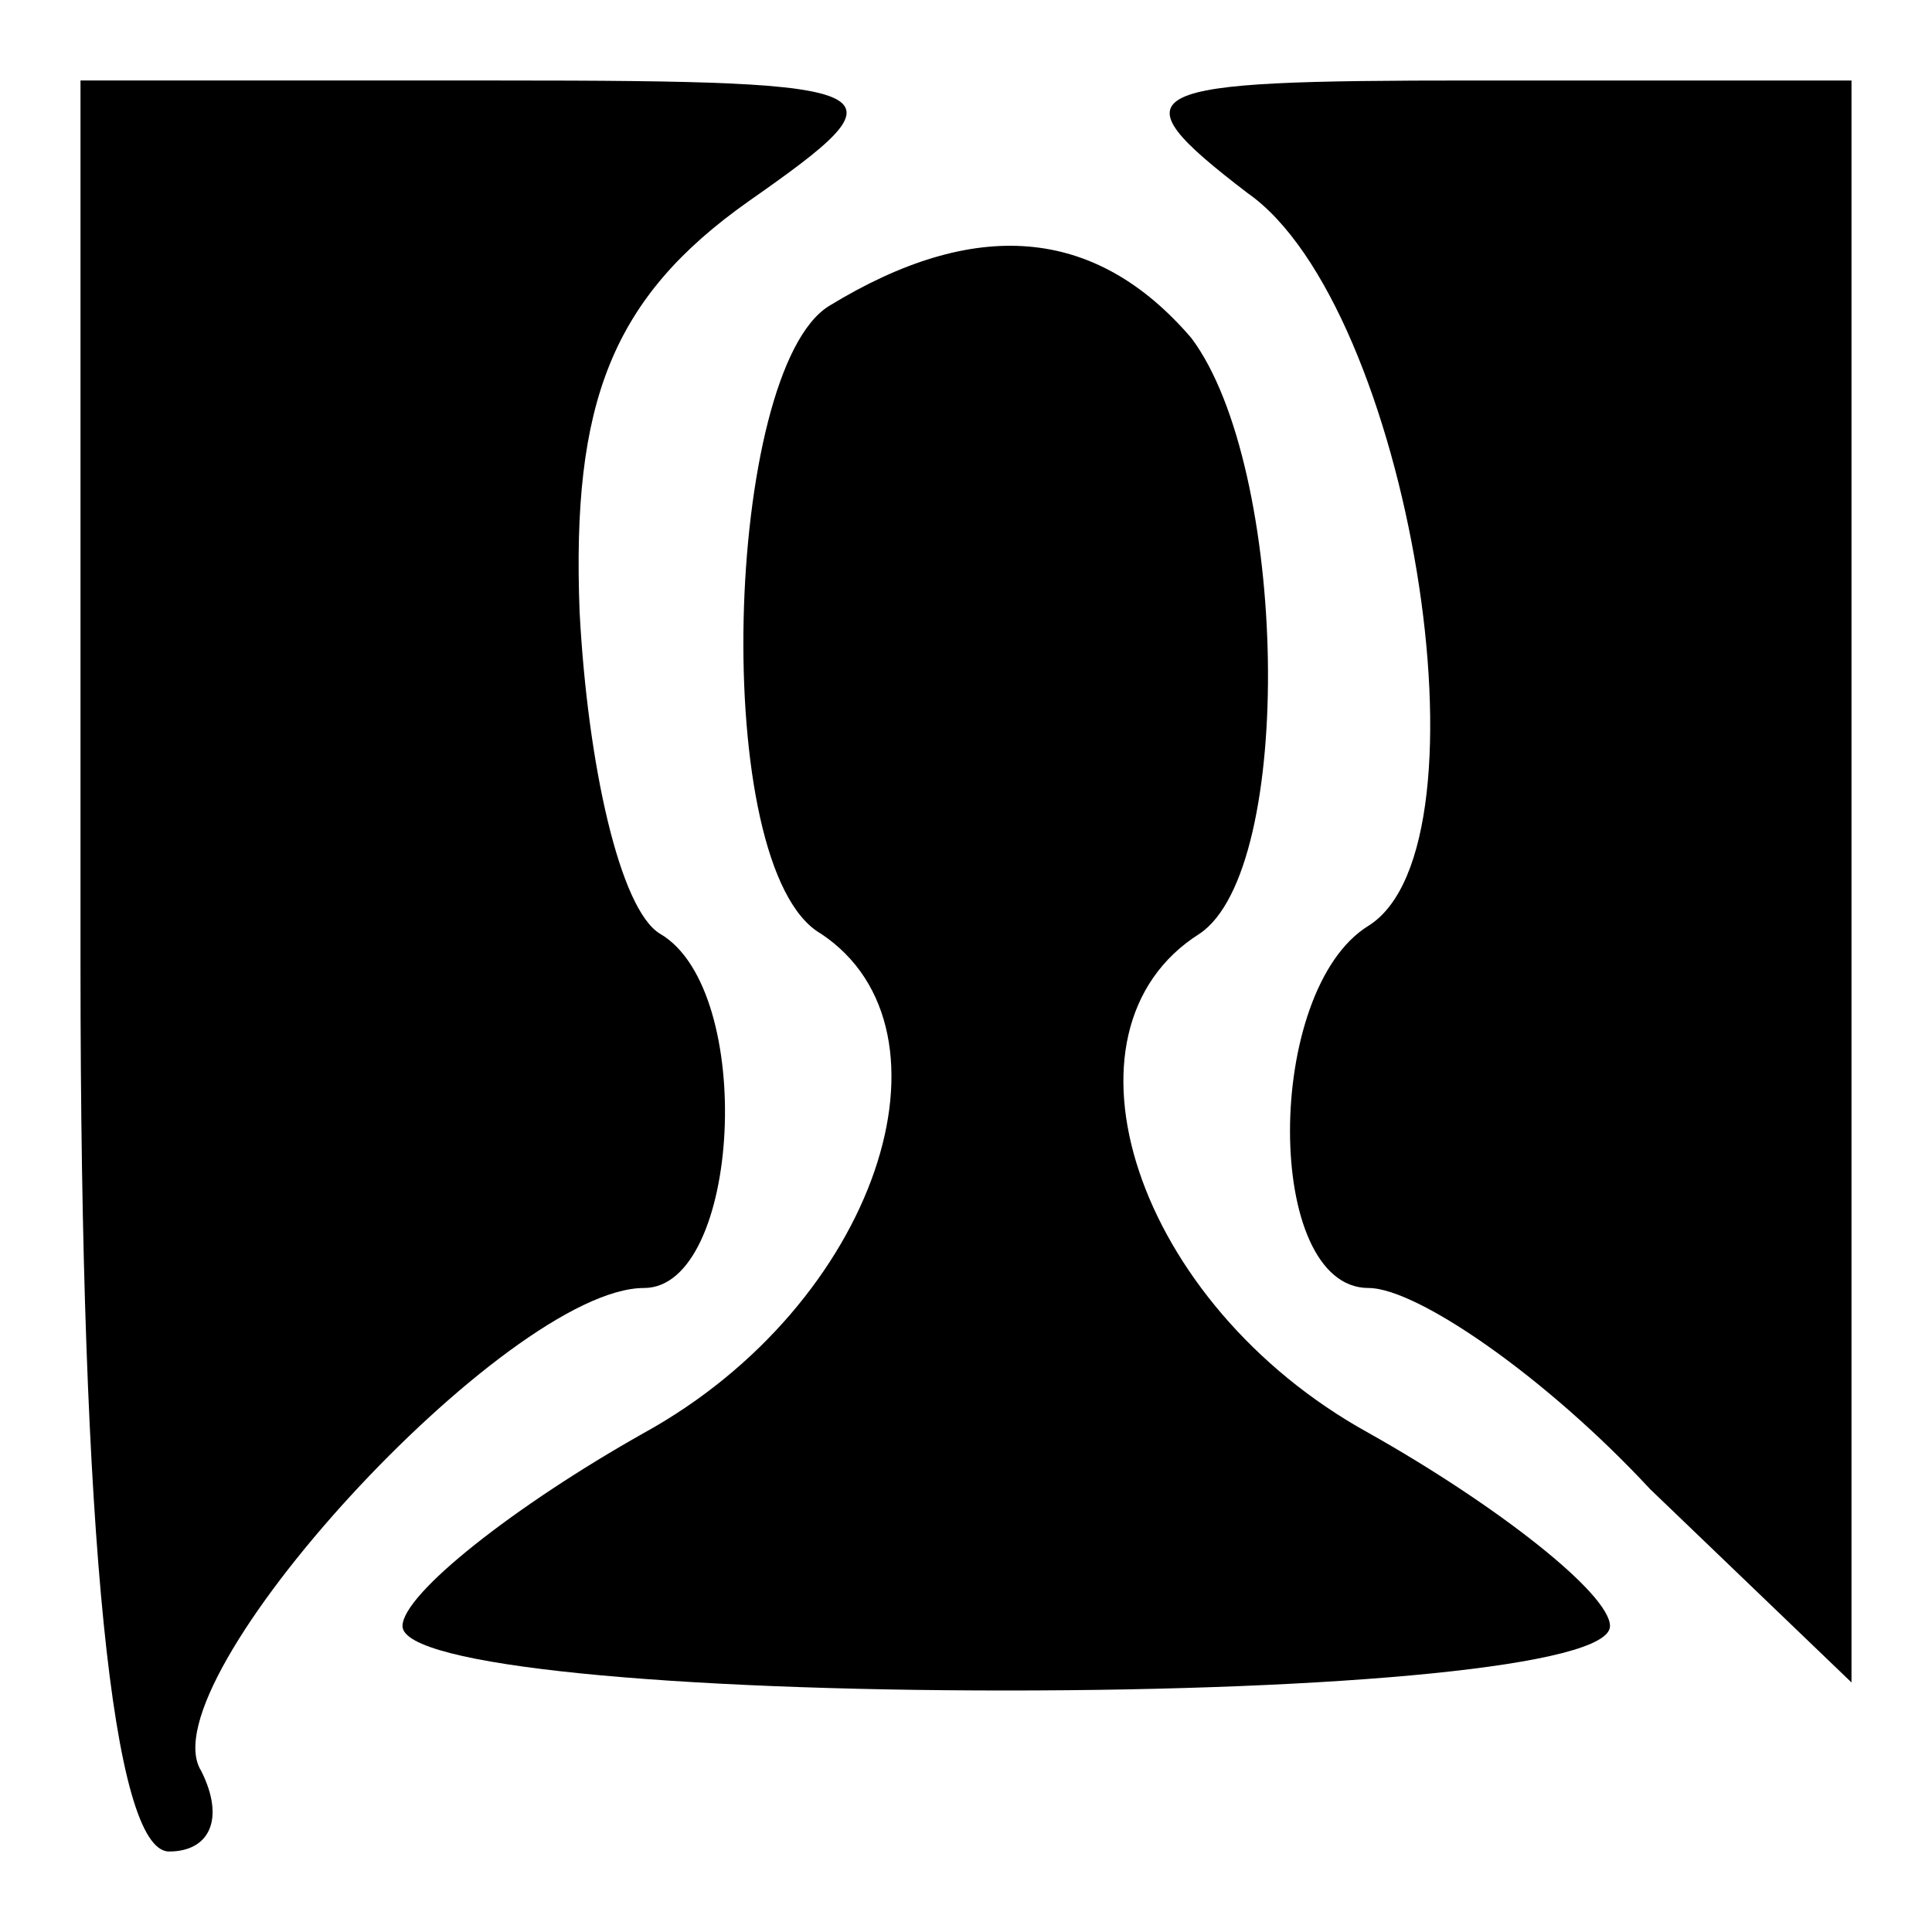 <?xml version="1.0" standalone="no"?>
<!DOCTYPE svg PUBLIC "-//W3C//DTD SVG 20010904//EN"
 "http://www.w3.org/TR/2001/REC-SVG-20010904/DTD/svg10.dtd">
<svg version="1.0" xmlns="http://www.w3.org/2000/svg"
 width="24pt" height="24pt" viewBox="0 0 24 24"
 preserveAspectRatio="xMidYMid meet">

<g transform="translate(0,24) scale(0.1,-0.1)"
fill="#000000" stroke="none">
<path d="M10 120 c0 -71 4 -110 11 -110 5 0 7 4 4 10 -7 11 38 60 55 60 12 0
14 37 2 44 -5 3 -9 21 -10 40 -1 26 4 39 21 51 20 14 19 15 -31 15 l-52 0 0
-110z"/>
<path d="M155 216 c20 -14 31 -81 15 -91 -13 -8 -13 -45 0 -45 6 0 22 -11 35
-25 l25 -24 0 99 0 100 -47 0 c-42 0 -45 -1 -28 -14z"/>
<path d="M103 202 c-13 -8 -15 -70 -1 -78 18 -12 7 -46 -22 -62 -16 -9 -30
-20 -30 -24 0 -5 34 -8 75 -8 41 0 75 3 75 8 0 4 -14 15 -30 24 -29 16 -40 50
-21 62 12 8 11 58 -1 74 -12 14 -27 15 -45 4z"/>
</g>
</svg>
